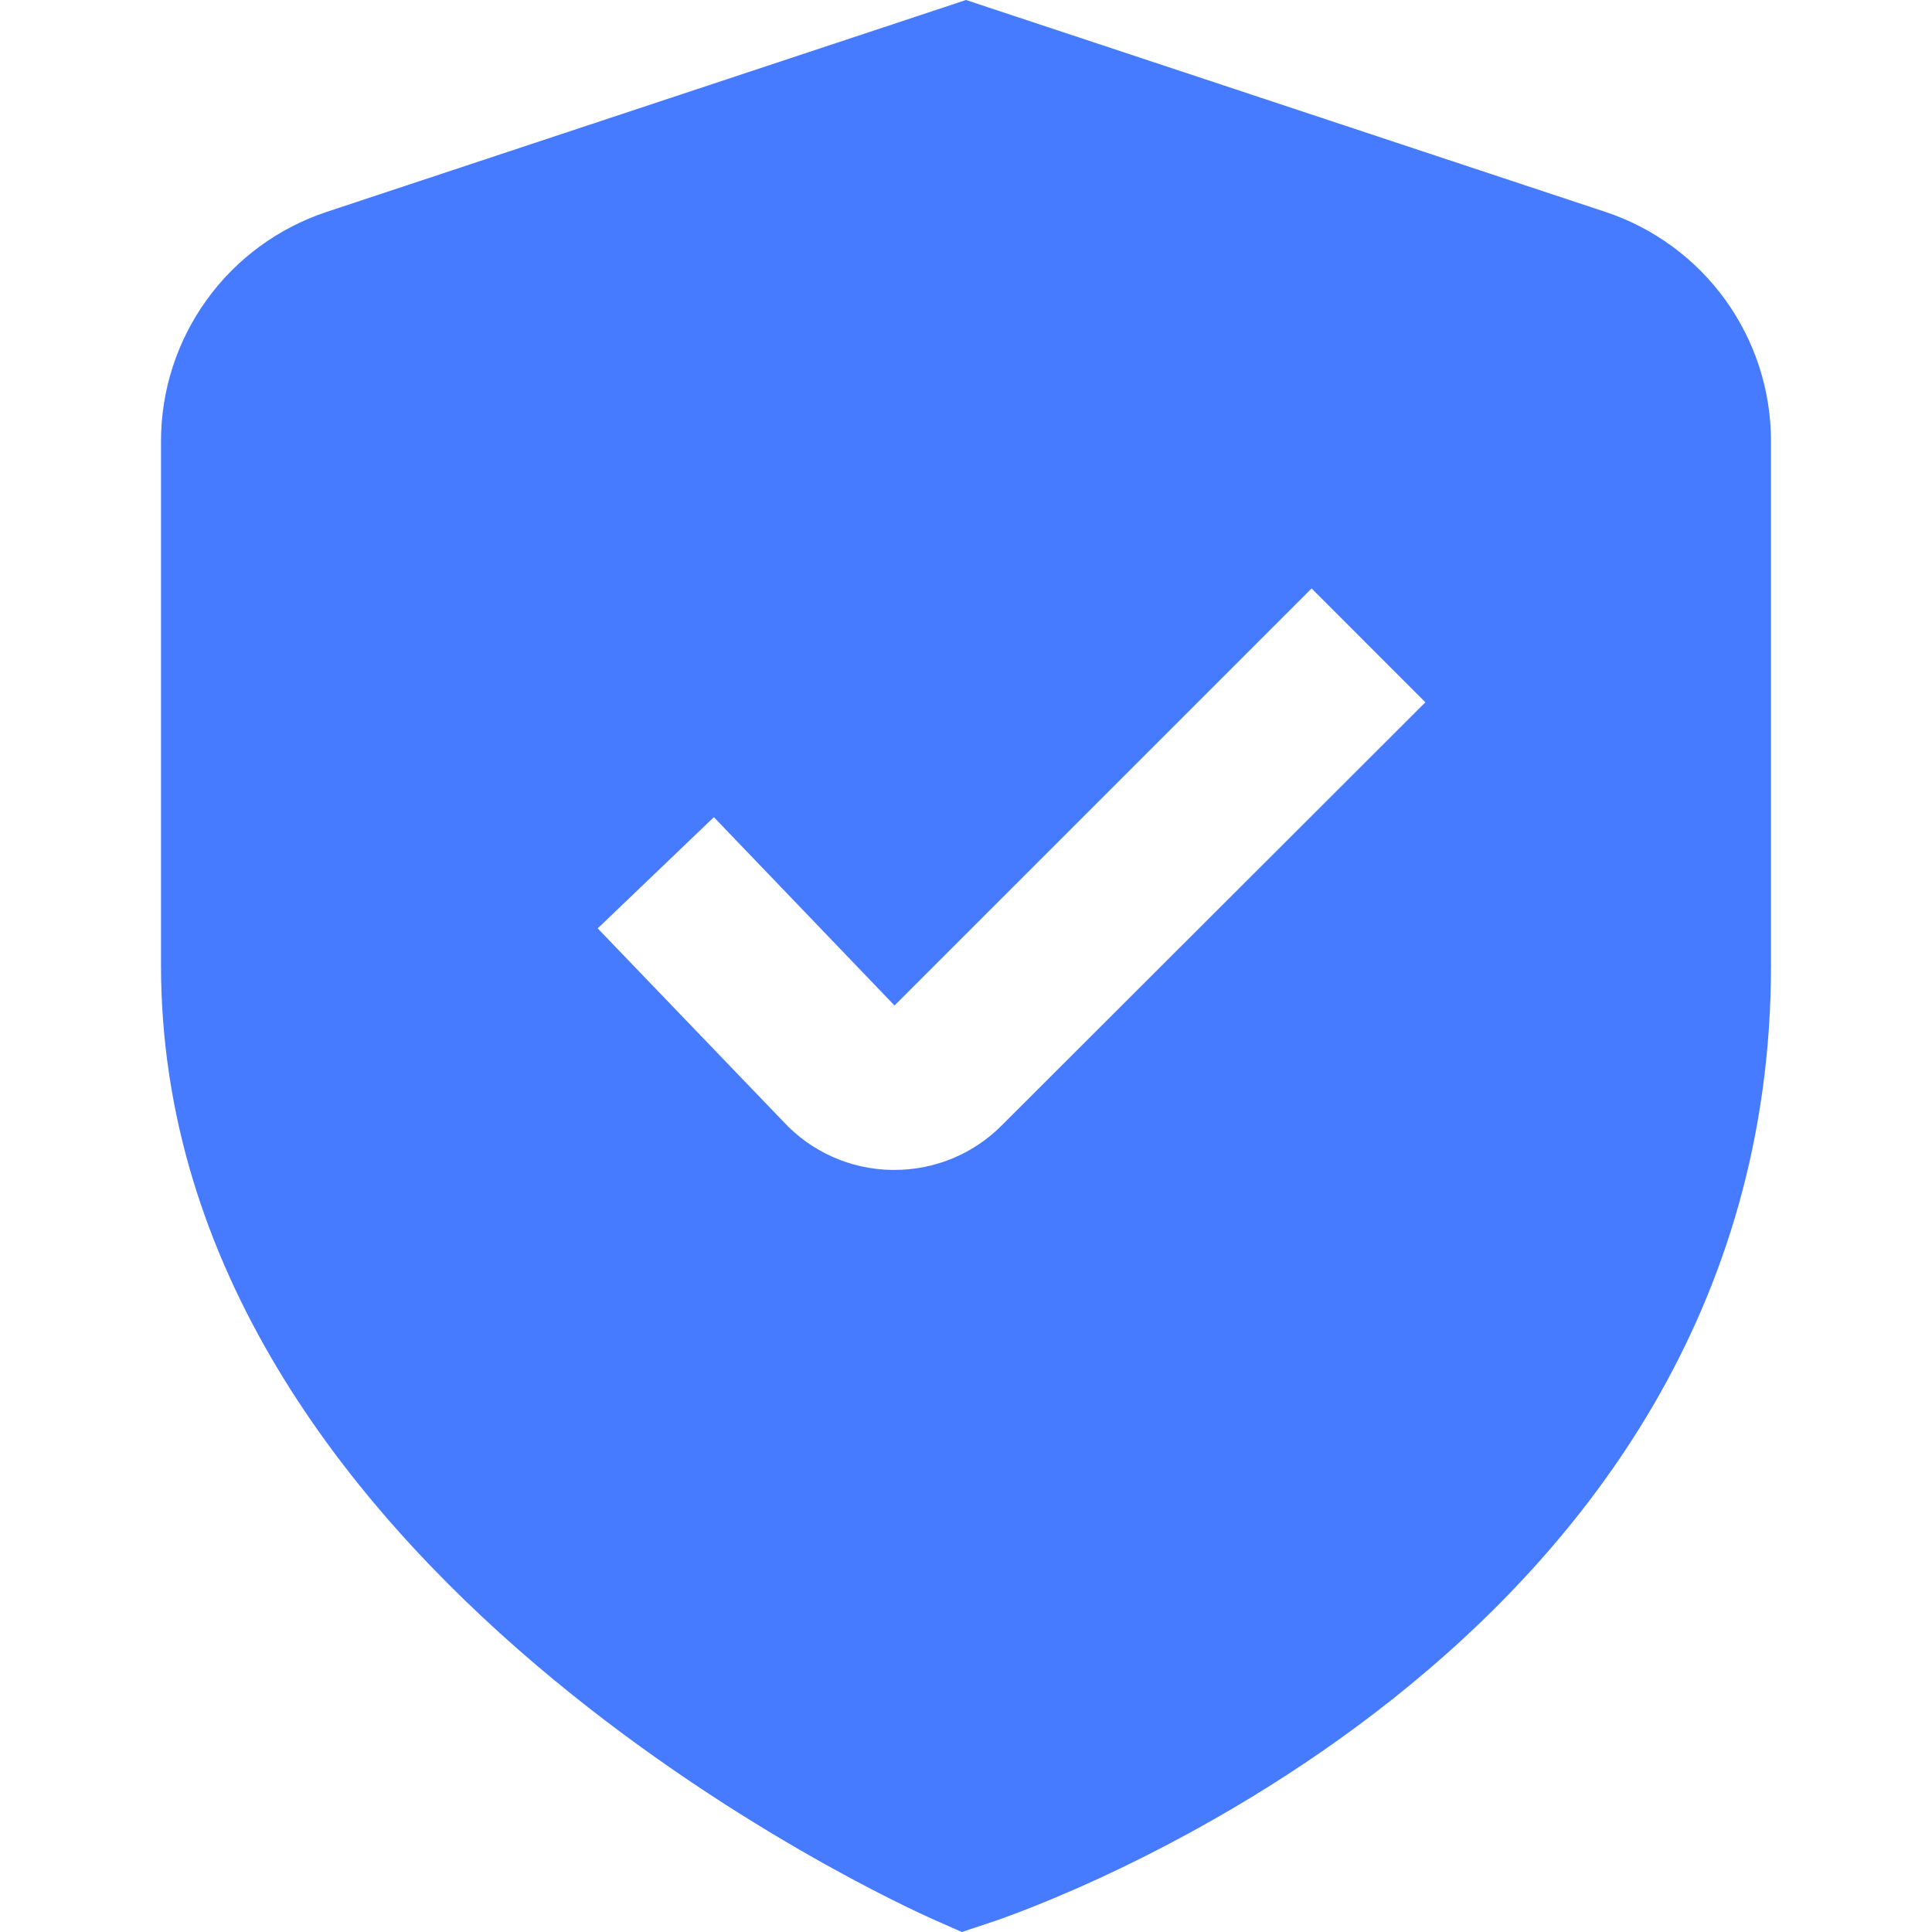 <svg xmlns="http://www.w3.org/2000/svg" width="60" height="60" viewBox="0 0 60 60" fill="none"><path d="M49.86 6.582L30 0L10.14 6.582C8.644 7.079 7.342 8.033 6.419 9.312C5.496 10.59 5 12.126 5 13.703V29.977C5 48.788 28 59.175 28.985 59.608L29.87 60L30.79 59.695C31.78 59.365 55 51.42 55 29.977V13.703C55 12.126 54.504 10.59 53.581 9.312C52.658 8.033 51.356 7.079 49.86 6.582ZM31.11 34.95C30.673 35.39 30.153 35.739 29.58 35.976C29.007 36.213 28.393 36.334 27.773 36.333H27.69C27.057 36.323 26.433 36.185 25.855 35.927C25.277 35.669 24.757 35.297 24.328 34.833L18.562 28.832L22.17 25.378L27.78 31.227L40.733 18.275L44.267 21.81L31.11 34.95Z" fill="#477BFF"></path></svg>